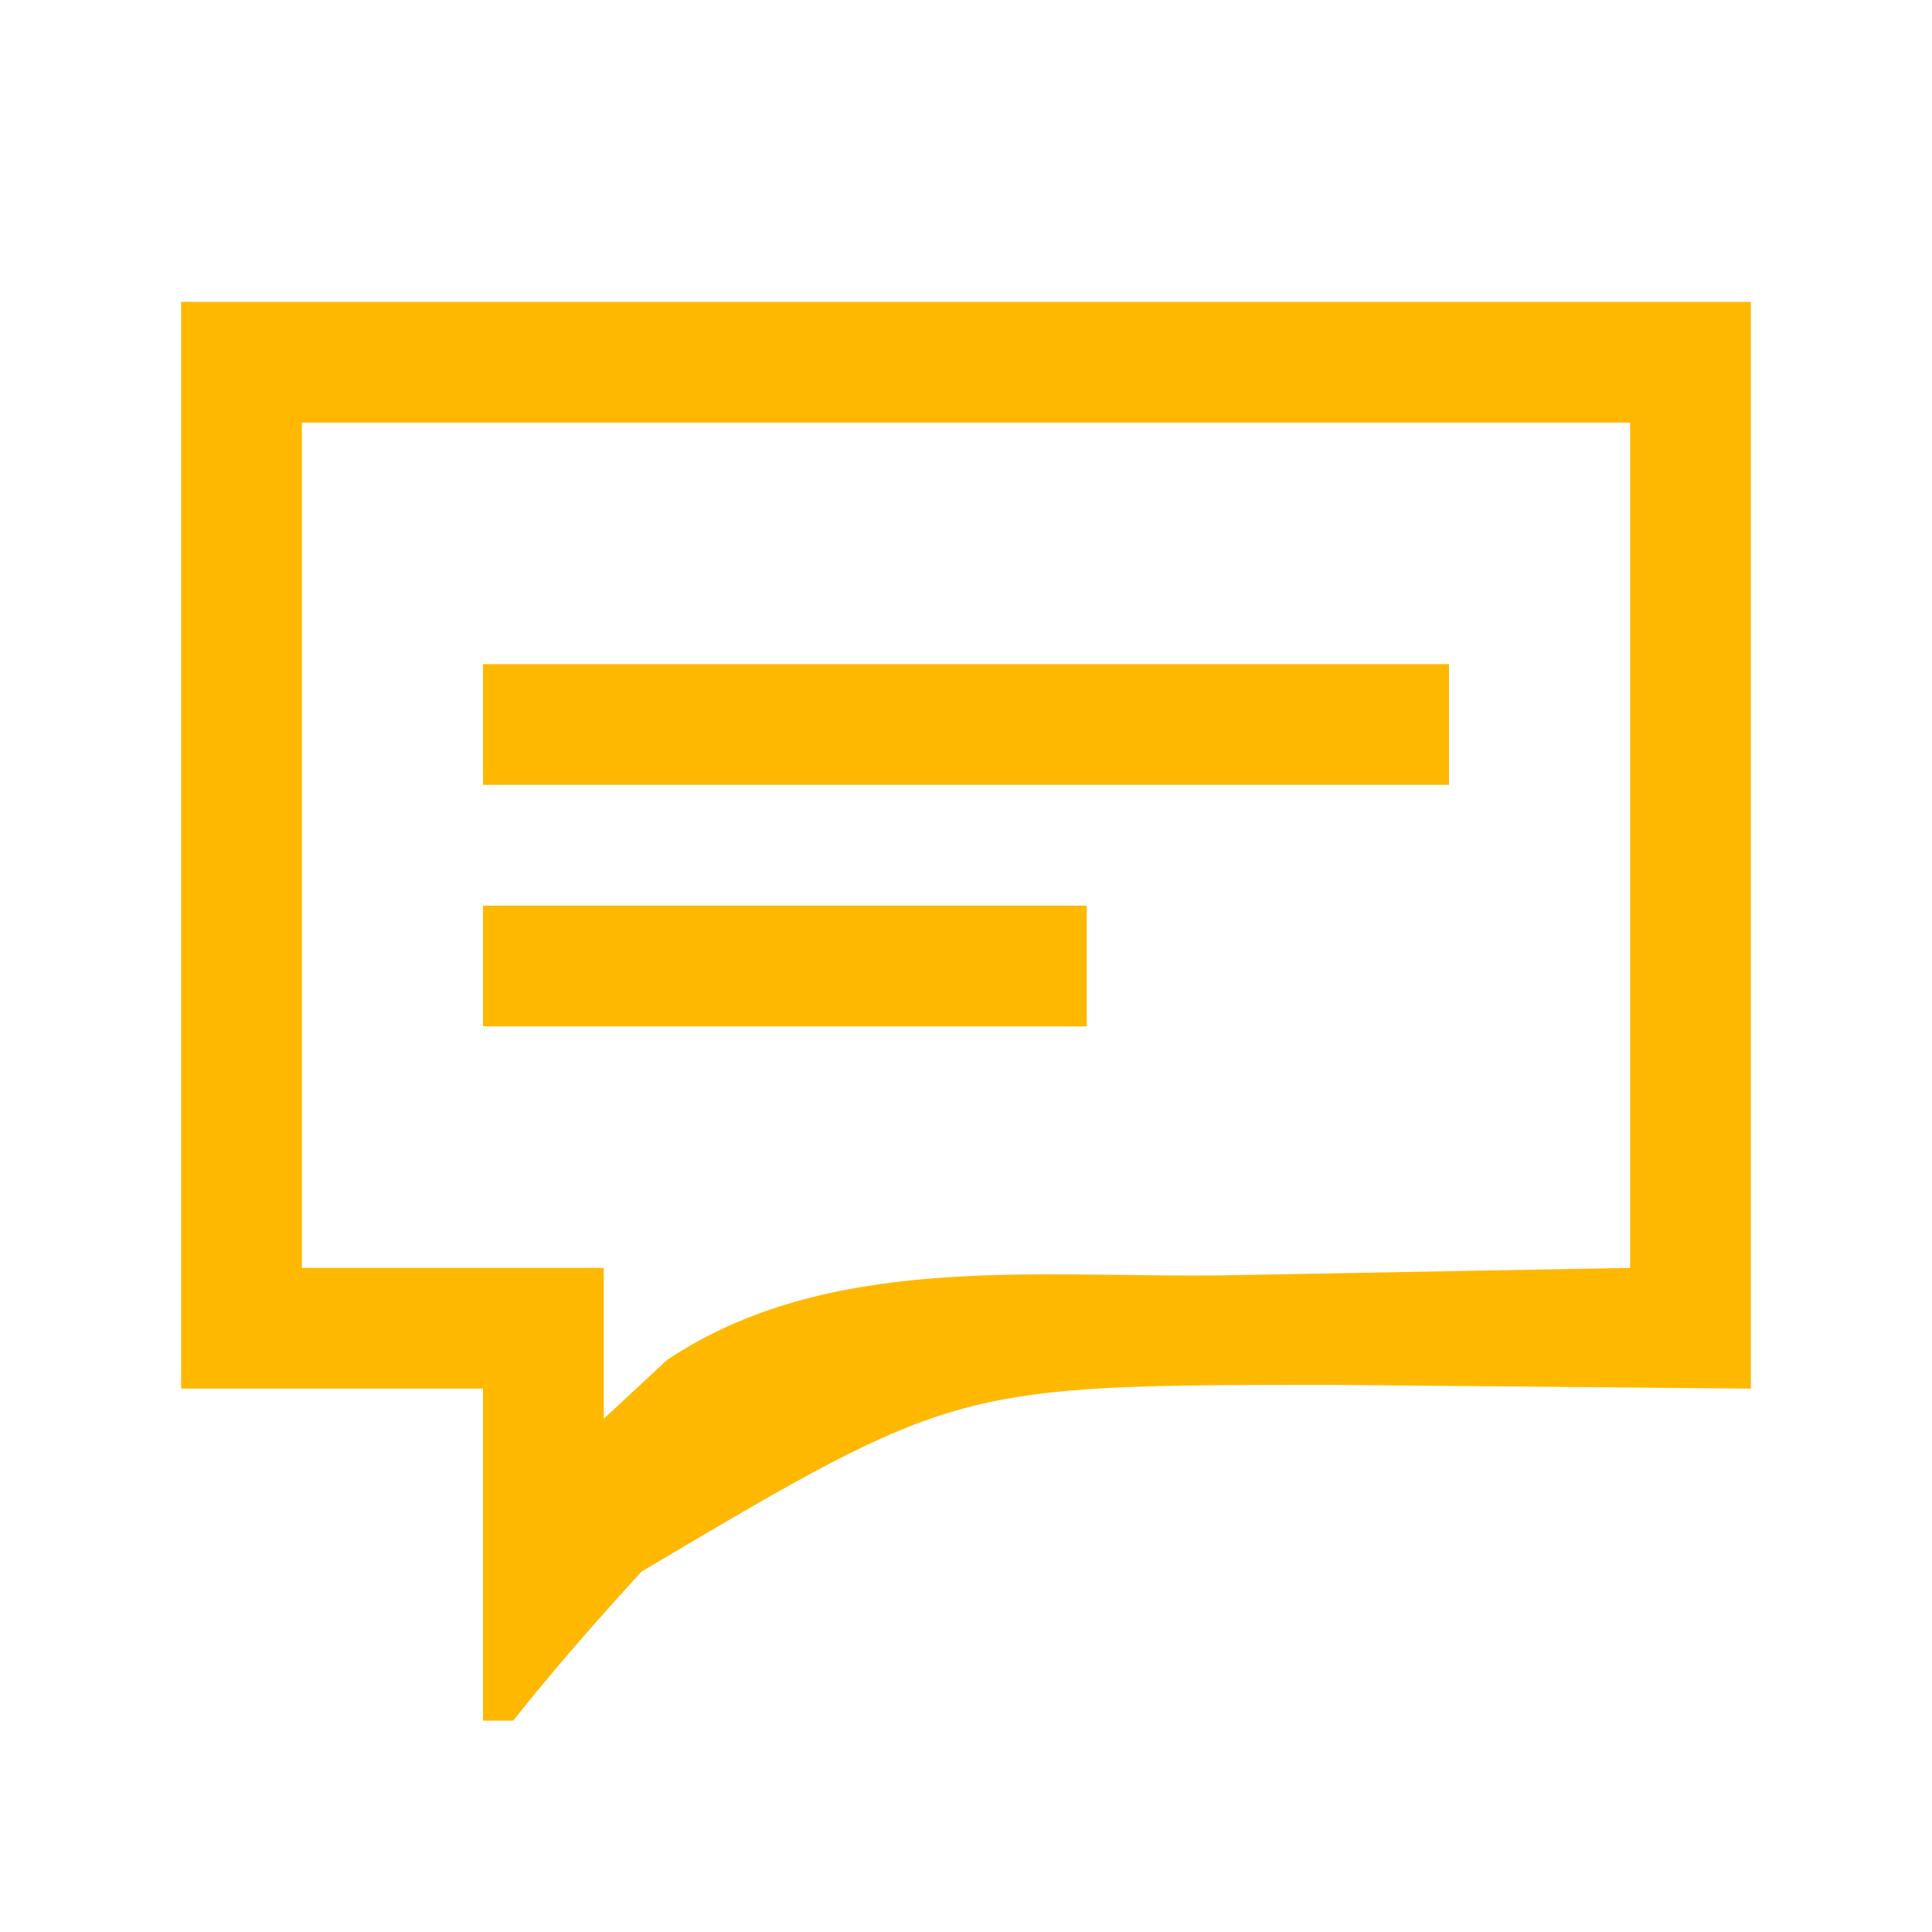 <?xml version="1.0" encoding="UTF-8"?>
<svg version="1.1" xmlns="http://www.w3.org/2000/svg" width="64" height="64">
<path d="M0 0 C17.16 0 34.32 0 52 0 C52 11.88 52 23.76 52 36 C47.462 35.959 42.925 35.917 38.25 35.875 C25.684 35.875 25.684 35.875 15.25 42.062 C13.785 43.665 12.348 45.297 11 47 C10.67 47 10.34 47 10 47 C10 43.37 10 39.74 10 36 C6.7 36 3.4 36 0 36 C0 24.12 0 12.24 0 0 Z M4 4 C4 13.24 4 22.48 4 32 C7.3 32 10.6 32 14 32 C14 33.65 14 35.3 14 37 C14.694 36.355 15.387 35.711 16.102 35.047 C21.421 31.501 28.229 32.319 34.375 32.25 C38.871 32.167 43.367 32.085 48 32 C48 22.76 48 13.52 48 4 C33.48 4 18.96 4 4 4 Z " fill="#FFB800" transform="translate(6,10)"/>
<path d="M0 0 C10.56 0 21.12 0 32 0 C32 1.32 32 2.64 32 4 C21.44 4 10.88 4 0 4 C0 2.68 0 1.36 0 0 Z " fill="#FFB800" transform="translate(16,22)"/>
<path d="M0 0 C6.6 0 13.2 0 20 0 C20 1.32 20 2.64 20 4 C13.4 4 6.8 4 0 4 C0 2.68 0 1.36 0 0 Z " fill="#FFB800" transform="translate(16,30)"/>
</svg>
